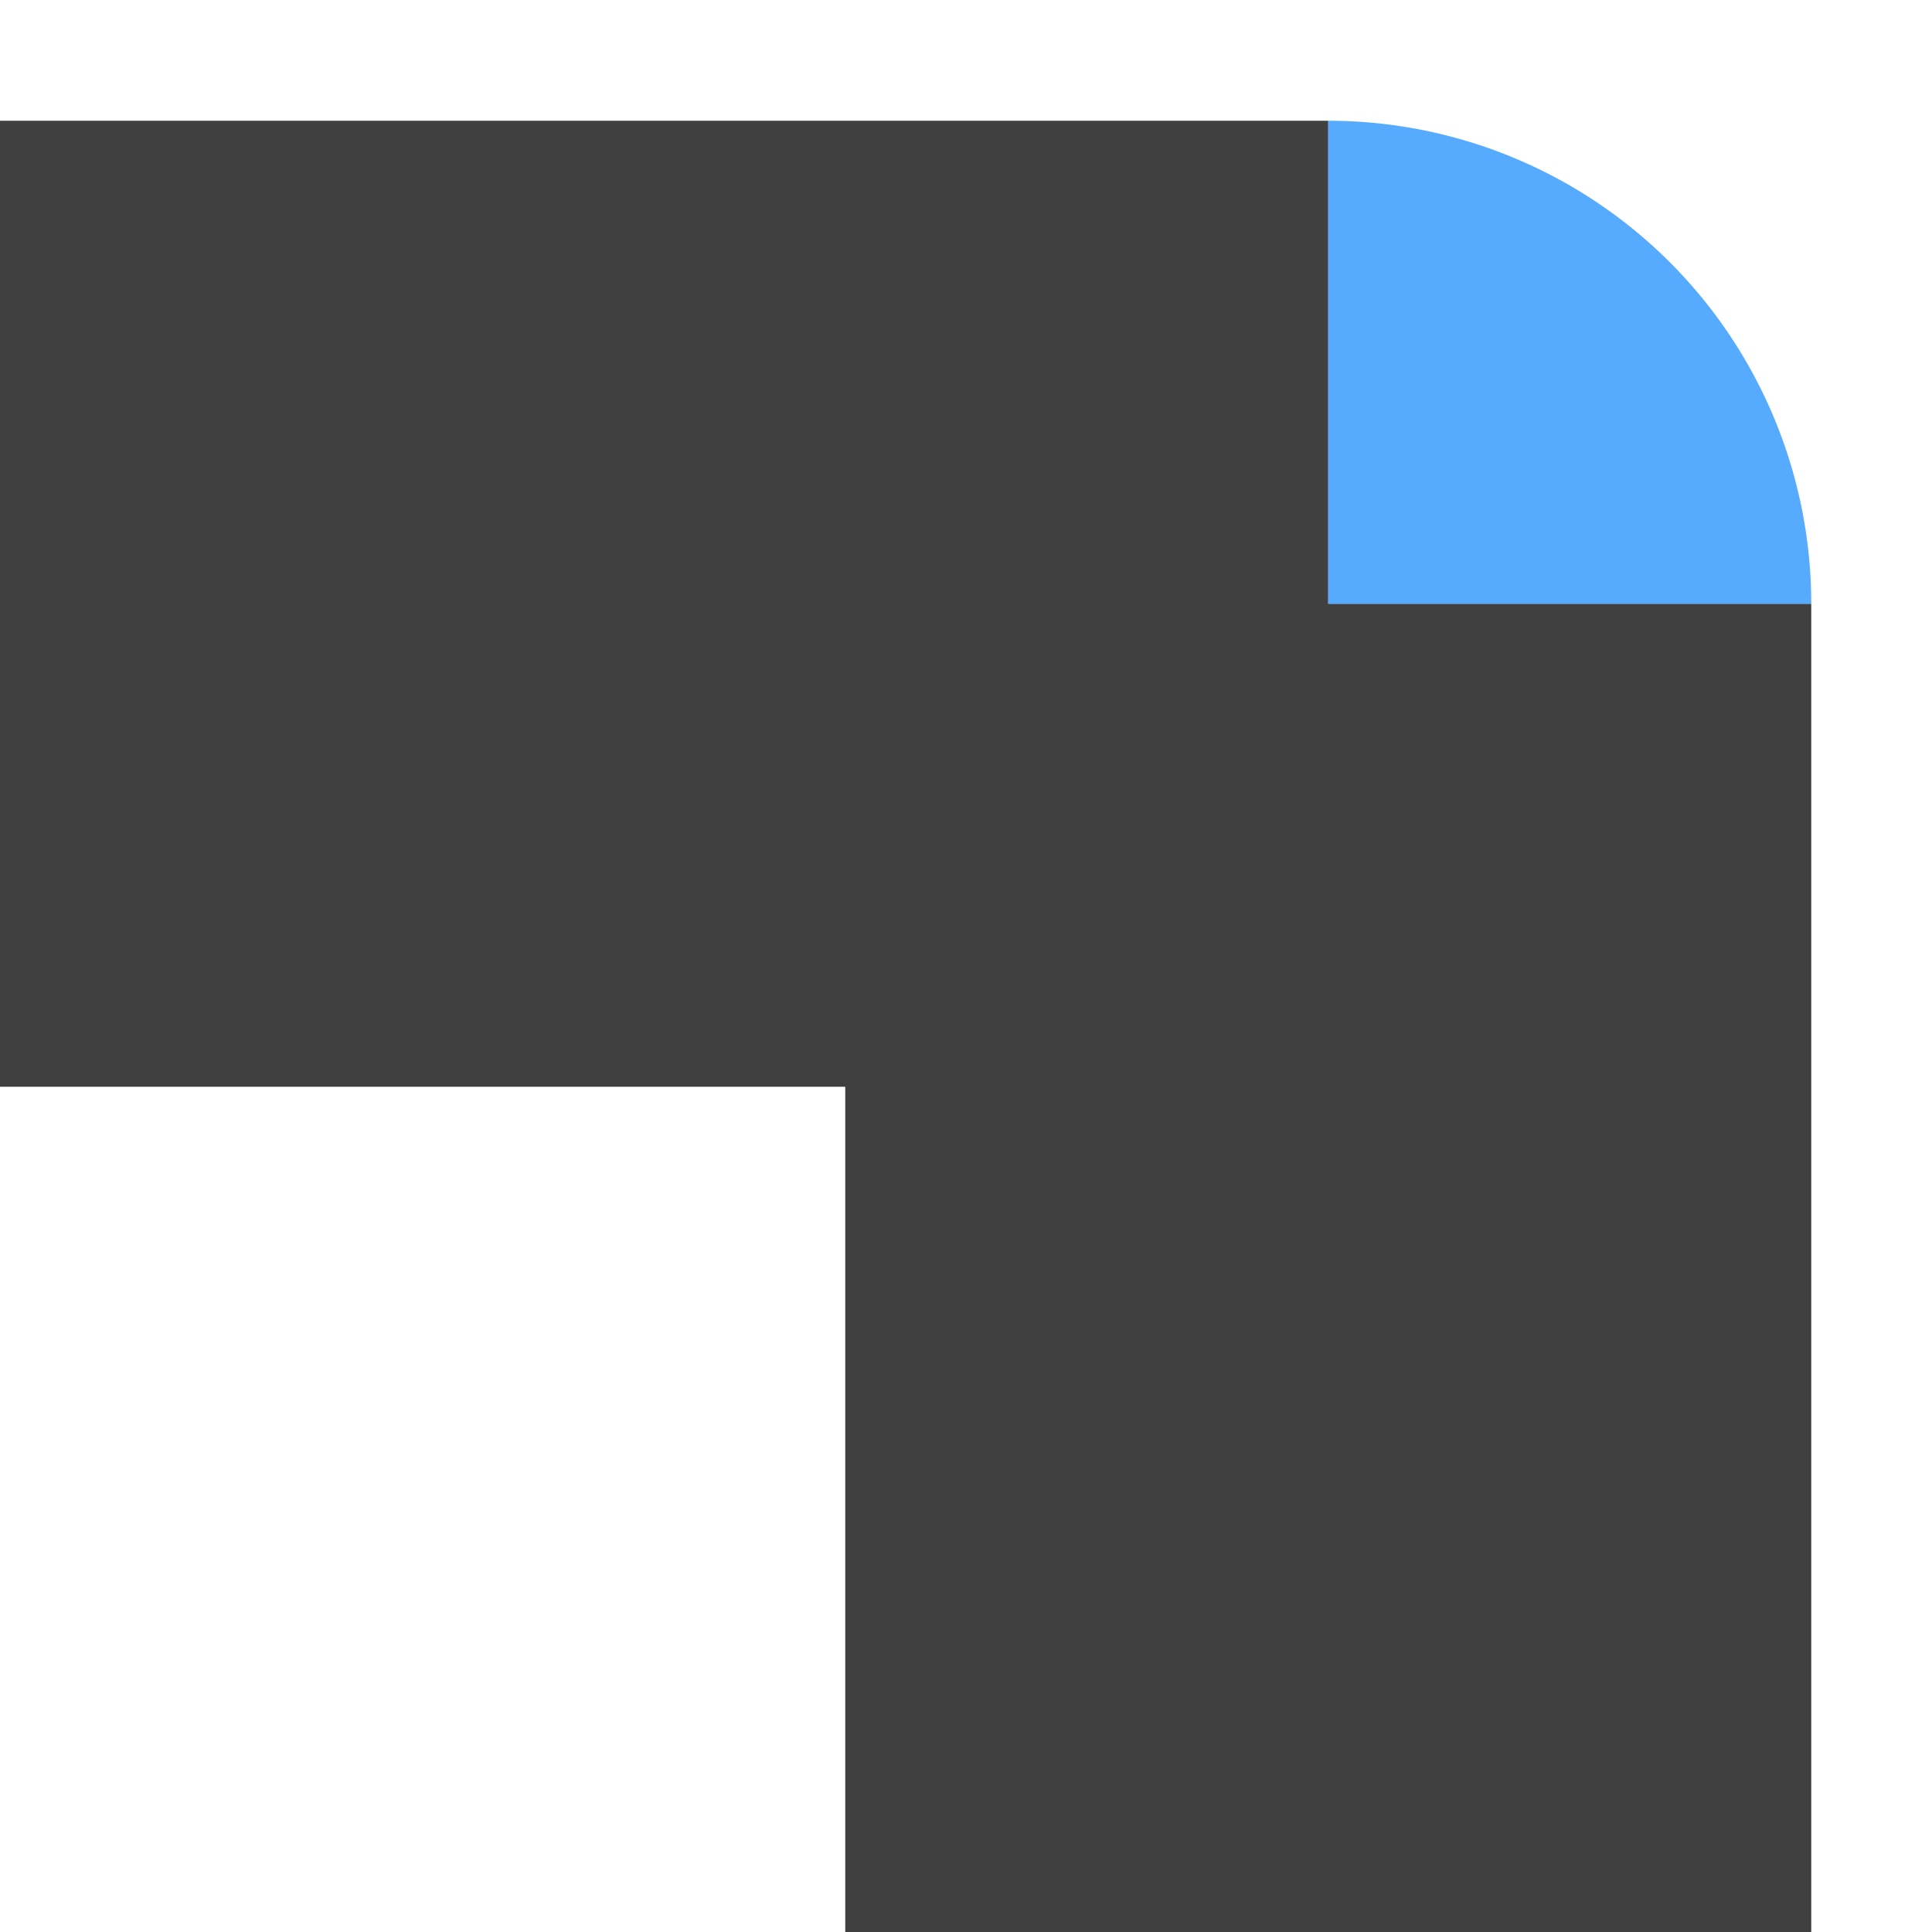 <?xml version="1.0" encoding="UTF-8" standalone="no"?>
<!-- Created with Inkscape (http://www.inkscape.org/) -->

<svg
   xmlns:dc="http://purl.org/dc/elements/1.1/"
   xmlns:cc="http://creativecommons.org/ns#"
   xmlns:rdf="http://www.w3.org/1999/02/22-rdf-syntax-ns#"
   xmlns:svg="http://www.w3.org/2000/svg"
   xmlns="http://www.w3.org/2000/svg"
   xmlns:sodipodi="http://sodipodi.sourceforge.net/DTD/sodipodi-0.dtd"
   xmlns:inkscape="http://www.inkscape.org/namespaces/inkscape"
   width="32px"
   height="32px"
   version="1.1"
   id="svg5315"
   inkscape:version="0.92.1 r15371"
   sodipodi:docname="penLineJoinRound.svg"
   inkscape:export-filename="C:\svnsource\PiWeb\Shared Files\PiWebExtensions\doc\gfx\penLineJoinBevel.png"
   inkscape:export-xdpi="96"
   inkscape:export-ydpi="96">
  <defs
     id="defs5309" />
  <sodipodi:namedview
     id="base"
     pagecolor="#ffffff"
     bordercolor="#666666"
     borderopacity="1.0"
     inkscape:pageopacity="0.0"
     inkscape:pageshadow="2"
     inkscape:zoom="22.395604"
     inkscape:cx="1.5940452"
     inkscape:cy="13.743108"
     inkscape:current-layer="layer1"
     showgrid="true"
     inkscape:grid-bbox="true"
     inkscape:document-units="px"
     inkscape:window-width="2560"
     inkscape:window-height="1378"
     inkscape:window-x="1672"
     inkscape:window-y="-8"
     inkscape:window-maximized="1">
    <inkscape:grid
       type="xygrid"
       id="grid5860" />
  </sodipodi:namedview>
  <g
     id="layer1"
     inkscape:label="Layer 1"
     inkscape:groupmode="layer">
    <rect
       style="fill:#404040;fill-opacity:1;stroke:none;stroke-width:1.083;stroke-miterlimit:4;stroke-dasharray:3.25, 1.083;stroke-dashoffset:0;stroke-opacity:1"
       id="rect5864"
       width="16"
       height="22"
       x="14"
       y="10" />
    <rect
       y="-22"
       x="2"
       height="22"
       width="16"
       id="rect5874"
       style="fill:#404040;fill-opacity:1;stroke:none;stroke-width:1.083;stroke-miterlimit:4;stroke-dasharray:3.25, 1.083;stroke-dashoffset:0;stroke-opacity:1"
       transform="rotate(90)" />
    <path
       style="fill:#56abff;fill-opacity:1;stroke:none;stroke-width:1;stroke-miterlimit:4;stroke-dasharray:3, 1;stroke-dashoffset:0;stroke-opacity:1"
       d="M 22 2 L 22 10 L 30 10 A 8 8 0 0 0 22 2 z "
       id="path4494" />
  </g>
</svg>

